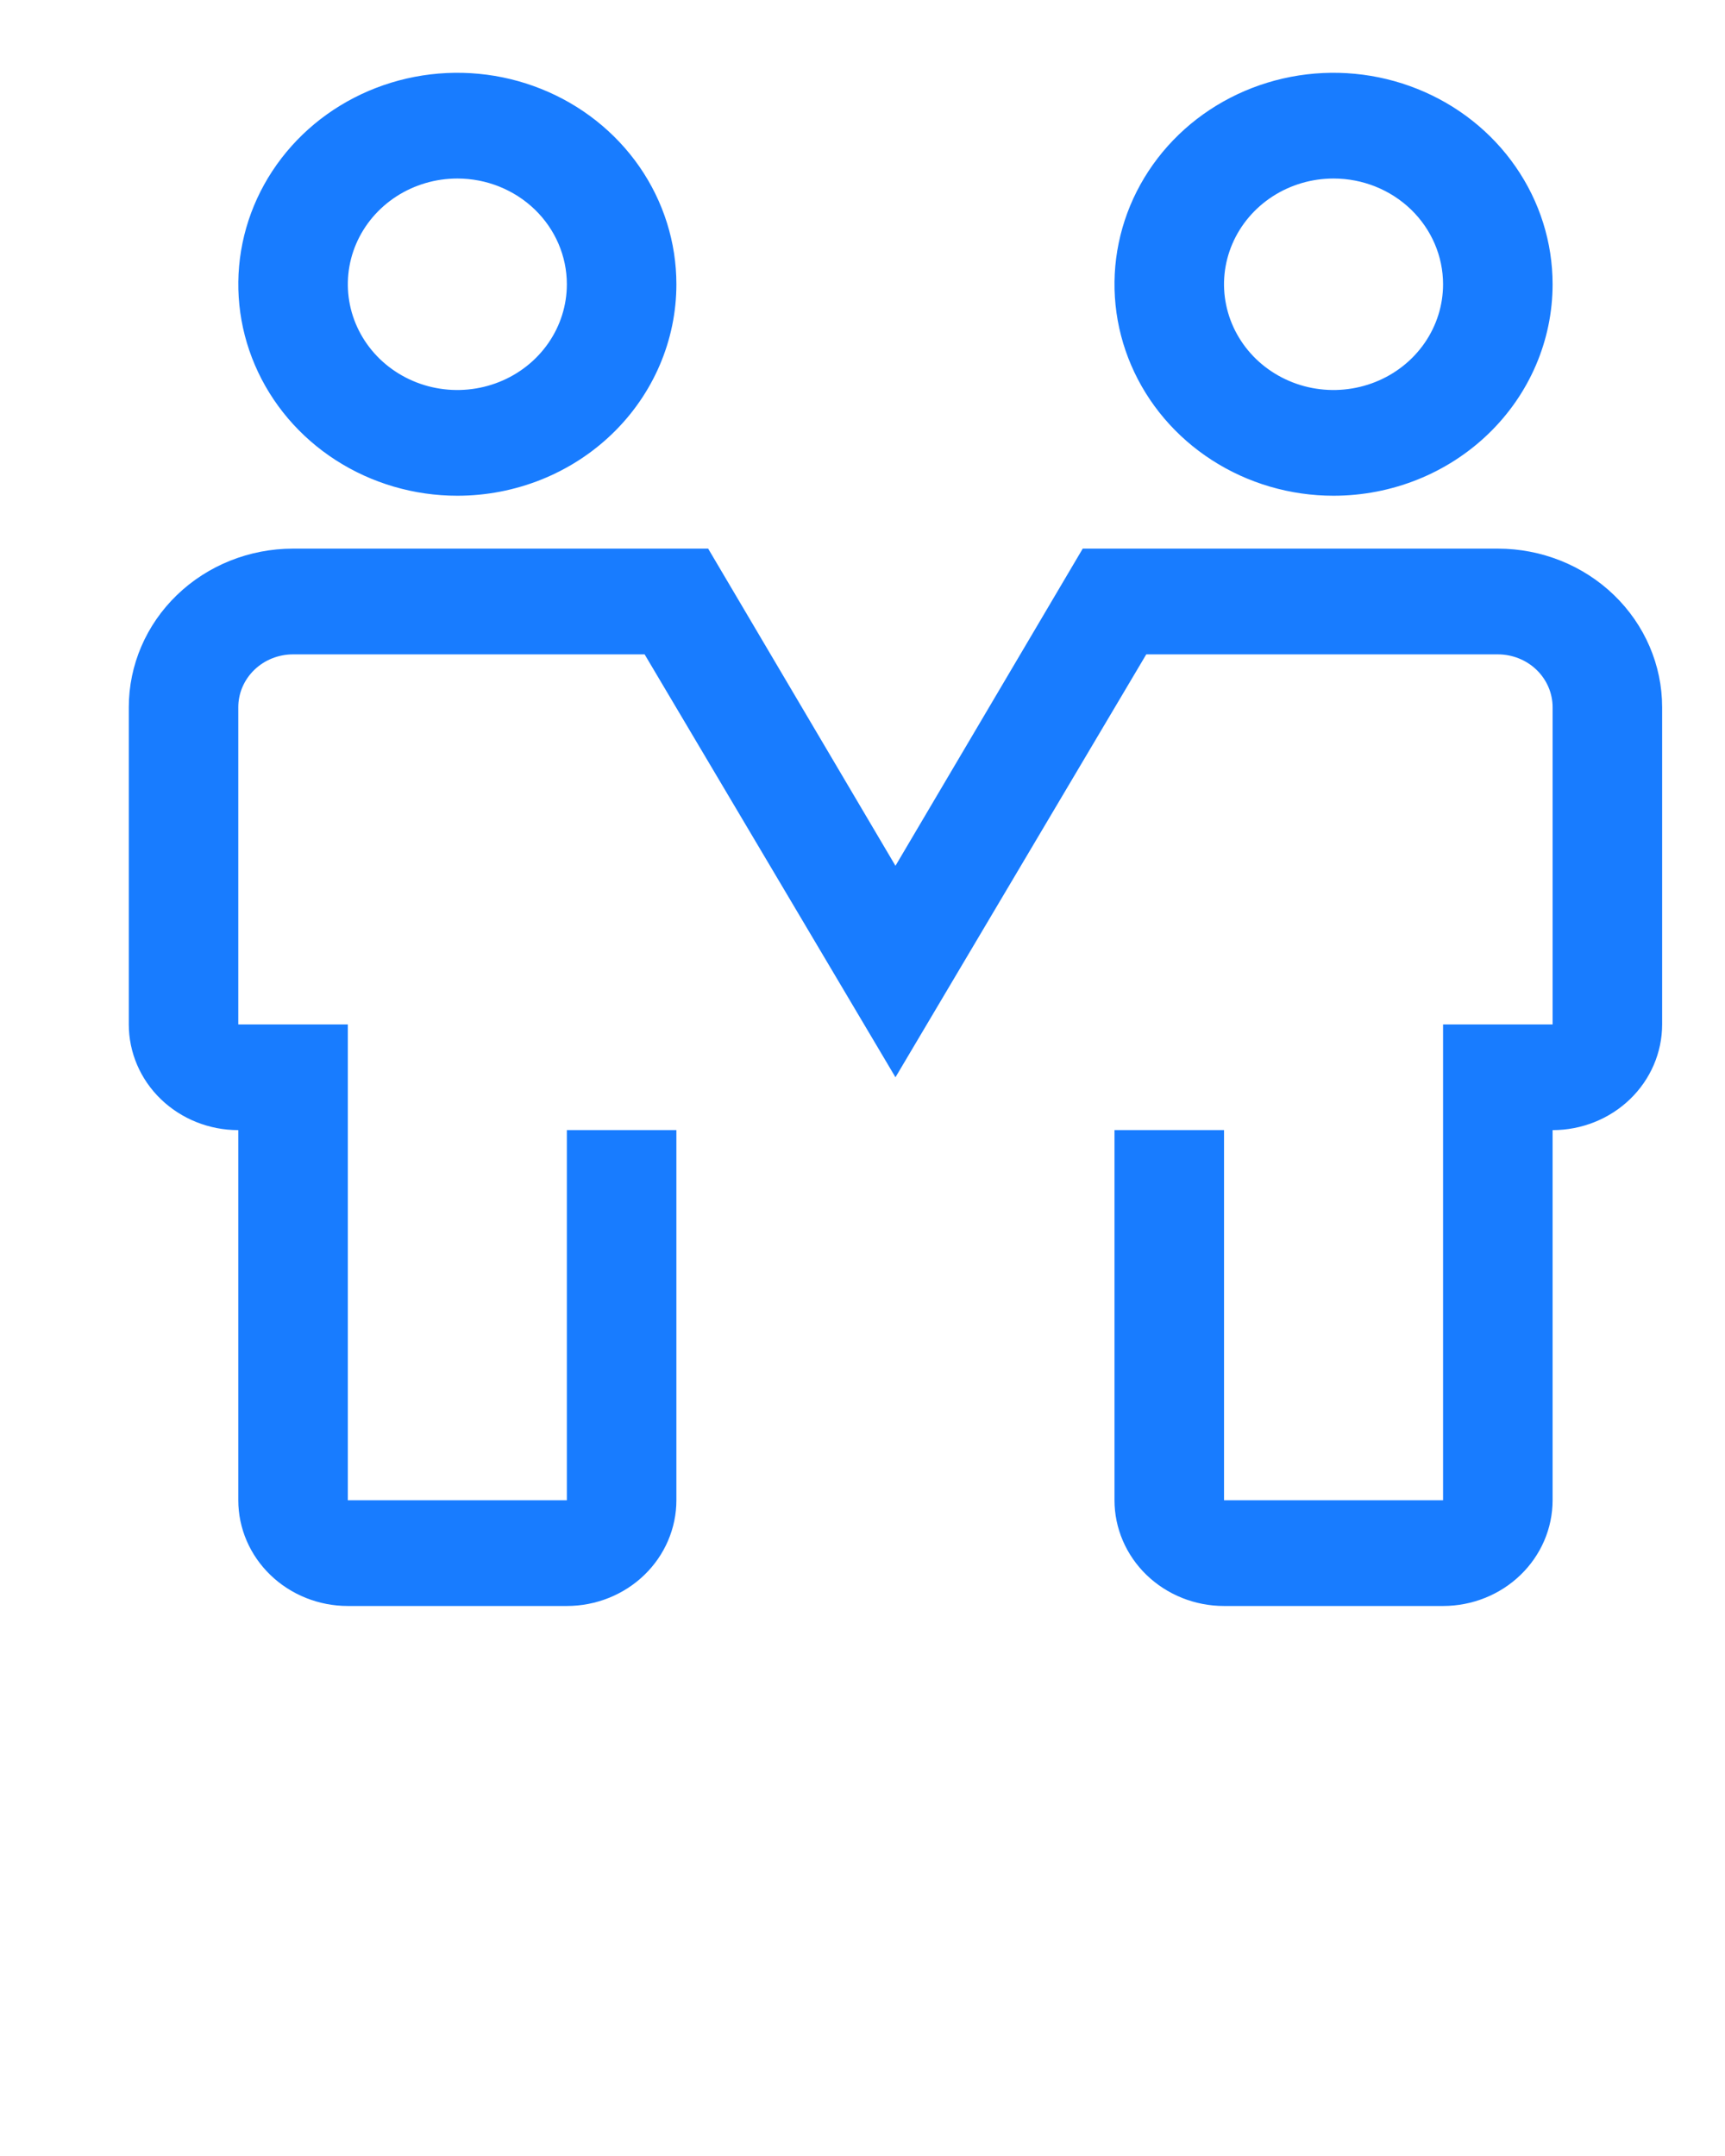 <svg width="36" height="45" viewBox="0 0 36 45" fill="none" xmlns="http://www.w3.org/2000/svg">
<path d="M9.545 10.347C8.64 10.347 7.757 10.088 7.005 9.603C6.253 9.118 5.667 8.429 5.321 7.622C4.975 6.816 4.885 5.928 5.061 5.072C5.237 4.216 5.673 3.43 6.312 2.812C6.951 2.195 7.766 1.775 8.653 1.604C9.54 1.434 10.459 1.521 11.294 1.856C12.129 2.19 12.843 2.755 13.346 3.481C13.848 4.207 14.116 5.06 14.116 5.933C14.116 7.104 13.634 8.227 12.777 9.054C11.92 9.882 10.757 10.347 9.545 10.347ZM9.545 3.726C9.093 3.726 8.651 3.856 8.275 4.098C7.899 4.341 7.606 4.686 7.433 5.089C7.26 5.492 7.215 5.936 7.303 6.364C7.391 6.792 7.609 7.185 7.928 7.494C8.248 7.802 8.655 8.013 9.099 8.098C9.542 8.183 10.002 8.139 10.419 7.972C10.837 7.805 11.194 7.522 11.445 7.159C11.696 6.796 11.83 6.37 11.83 5.933C11.83 5.348 11.589 4.787 11.161 4.373C10.732 3.959 10.151 3.726 9.545 3.726ZM27.83 10.347C26.926 10.347 26.042 10.088 25.291 9.603C24.539 9.118 23.953 8.429 23.607 7.622C23.261 6.816 23.17 5.928 23.347 5.072C23.523 4.216 23.959 3.43 24.598 2.812C25.237 2.195 26.052 1.775 26.939 1.604C27.825 1.434 28.744 1.521 29.58 1.856C30.415 2.19 31.129 2.755 31.631 3.481C32.134 4.207 32.402 5.06 32.402 5.933C32.402 7.104 31.92 8.227 31.063 9.054C30.206 9.882 29.043 10.347 27.83 10.347ZM27.83 3.726C27.378 3.726 26.936 3.856 26.561 4.098C26.185 4.341 25.892 4.686 25.719 5.089C25.546 5.492 25.5 5.936 25.589 6.364C25.677 6.792 25.895 7.185 26.214 7.494C26.534 7.802 26.941 8.013 27.384 8.098C27.828 8.183 28.287 8.139 28.705 7.972C29.123 7.805 29.48 7.522 29.731 7.159C29.982 6.796 30.116 6.37 30.116 5.933C30.116 5.348 29.875 4.787 29.447 4.373C29.018 3.959 28.437 3.726 27.83 3.726ZM30.116 33.52H25.545C24.938 33.52 24.357 33.287 23.928 32.873C23.5 32.459 23.259 31.898 23.259 31.313V23.588H25.545V31.313H30.116V21.382H32.402V14.761C32.402 14.468 32.281 14.188 32.067 13.981C31.853 13.774 31.562 13.658 31.259 13.658H23.922L18.688 22.485L13.453 13.658H6.116C5.813 13.658 5.522 13.774 5.308 13.981C5.094 14.188 4.973 14.468 4.973 14.761V21.382H7.259V31.313H11.83V23.588H14.116V31.313C14.116 31.898 13.875 32.459 13.447 32.873C13.018 33.287 12.437 33.52 11.83 33.52H7.259C6.653 33.52 6.071 33.287 5.643 32.873C5.214 32.459 4.973 31.898 4.973 31.313V23.588C4.367 23.588 3.786 23.356 3.357 22.942C2.928 22.528 2.688 21.967 2.688 21.382V14.761C2.688 13.883 3.049 13.041 3.692 12.42C4.335 11.799 5.207 11.451 6.116 11.451H14.779L18.688 18.071L22.596 11.451H31.259C32.168 11.451 33.04 11.799 33.683 12.42C34.326 13.041 34.688 13.883 34.688 14.761V21.382C34.688 21.967 34.447 22.528 34.018 22.942C33.589 23.356 33.008 23.588 32.402 23.588V31.313C32.402 31.898 32.161 32.459 31.732 32.873C31.304 33.287 30.722 33.52 30.116 33.52Z" fill="#187CFF"/>
</svg>
